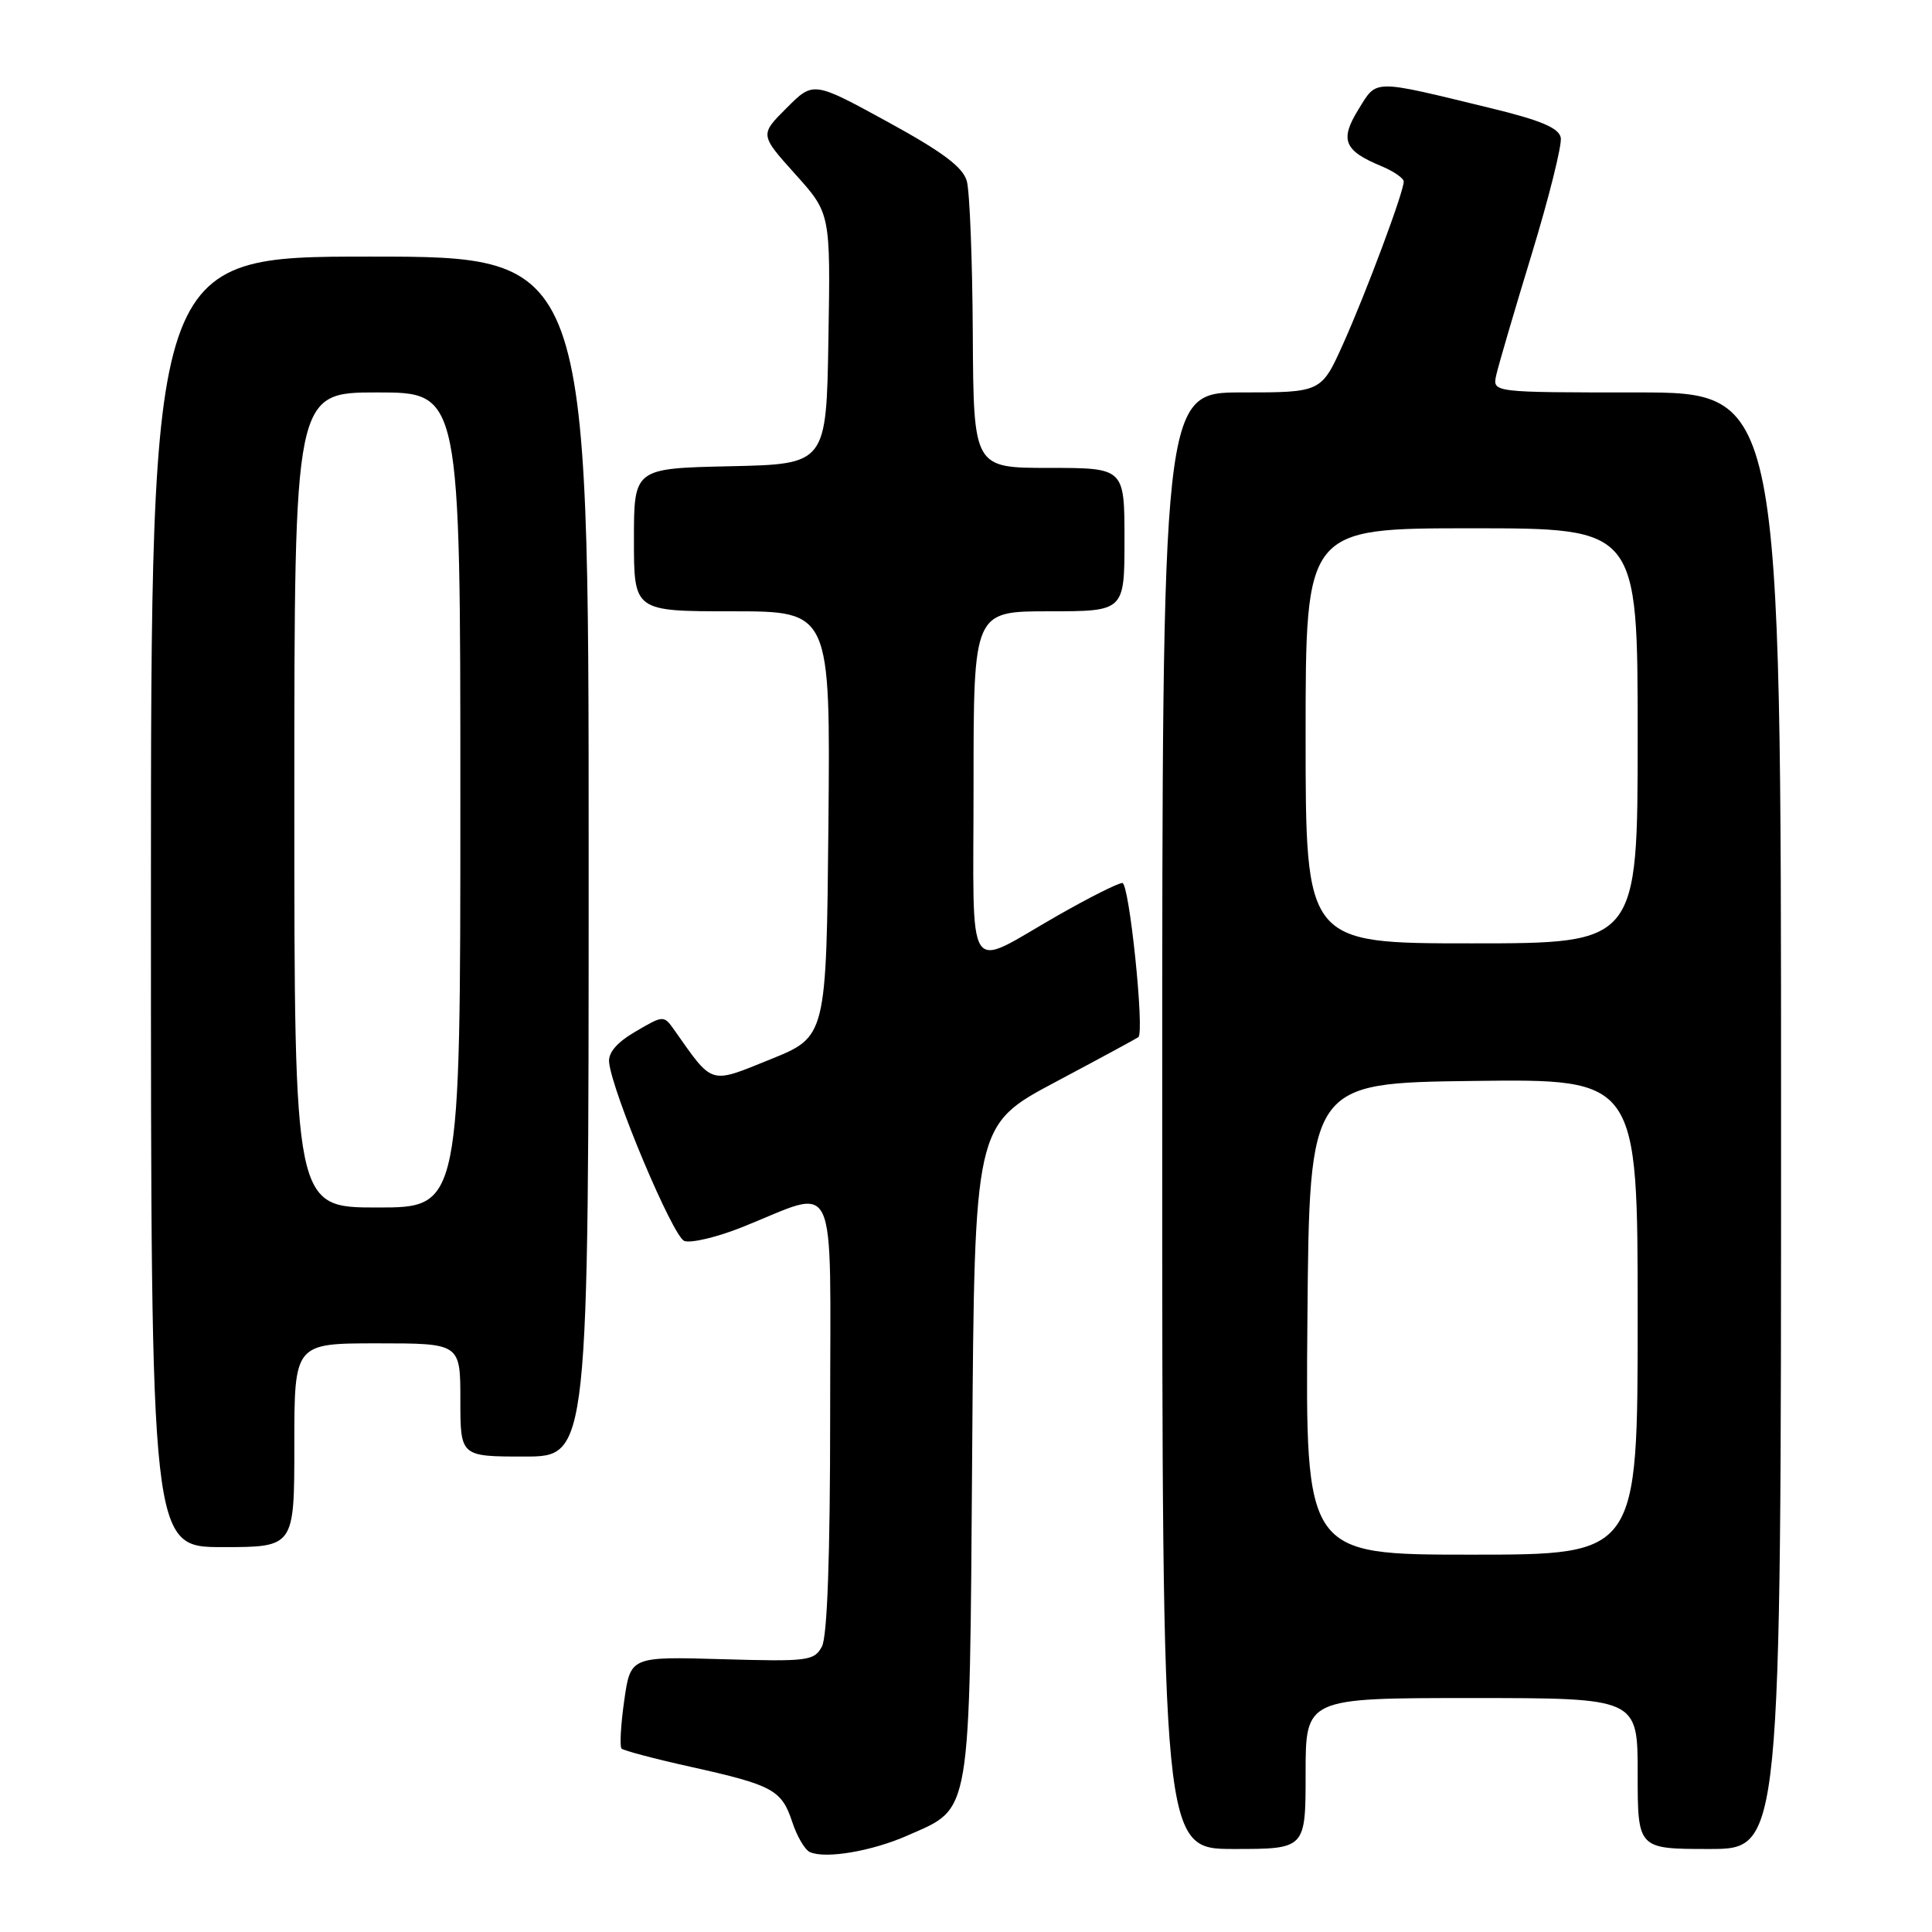 <?xml version="1.0" encoding="UTF-8" standalone="no"?>
<!DOCTYPE svg PUBLIC "-//W3C//DTD SVG 1.1//EN" "http://www.w3.org/Graphics/SVG/1.1/DTD/svg11.dtd" >
<svg xmlns="http://www.w3.org/2000/svg" xmlns:xlink="http://www.w3.org/1999/xlink" version="1.1" viewBox="0 0 256 256">
 <g >
 <path fill="currentColor"
d=" M 120.26 243.21 C 128.79 239.44 128.46 241.39 128.82 192.34 C 129.13 149.08 129.13 149.08 139.82 143.39 C 145.69 140.27 150.65 137.58 150.84 137.43 C 151.68 136.75 149.63 117.00 148.72 117.00 C 148.16 117.00 144.28 118.95 140.10 121.34 C 127.74 128.39 129.00 130.36 129.00 103.97 C 129.00 81.00 129.00 81.00 139.00 81.00 C 149.00 81.00 149.00 81.00 149.00 71.50 C 149.00 62.00 149.00 62.00 139.00 62.00 C 129.00 62.00 129.00 62.00 128.90 44.25 C 128.85 34.49 128.49 25.38 128.11 24.00 C 127.59 22.14 124.90 20.13 117.59 16.13 C 107.77 10.76 107.77 10.76 104.23 14.31 C 100.68 17.85 100.68 17.85 105.36 23.06 C 110.05 28.27 110.05 28.27 109.77 44.88 C 109.50 61.50 109.50 61.50 96.75 61.78 C 84.00 62.06 84.00 62.06 84.00 71.53 C 84.00 81.00 84.00 81.00 97.02 81.00 C 110.03 81.00 110.03 81.00 109.77 109.18 C 109.50 137.37 109.50 137.37 102.10 140.36 C 93.95 143.66 94.53 143.83 89.36 136.50 C 87.95 134.51 87.93 134.51 84.22 136.68 C 81.73 138.13 80.57 139.49 80.71 140.78 C 81.16 144.86 89.16 163.85 90.67 164.43 C 91.54 164.76 95.01 163.94 98.38 162.59 C 111.24 157.46 110.00 154.81 110.00 187.46 C 110.00 206.24 109.62 216.83 108.91 218.17 C 107.89 220.08 107.06 220.18 95.68 219.85 C 83.54 219.50 83.54 219.50 82.71 225.36 C 82.25 228.58 82.10 231.43 82.36 231.70 C 82.63 231.96 86.76 233.06 91.55 234.12 C 102.42 236.54 103.57 237.17 104.98 241.43 C 105.60 243.32 106.65 245.11 107.31 245.41 C 109.39 246.34 115.53 245.30 120.26 243.21 Z  M 173.00 235.00 C 173.00 225.00 173.00 225.00 195.00 225.00 C 217.00 225.00 217.00 225.00 217.00 235.00 C 217.00 245.00 217.00 245.00 226.50 245.00 C 236.00 245.00 236.00 245.00 236.00 148.50 C 236.00 52.00 236.00 52.00 216.88 52.00 C 197.77 52.00 197.77 52.00 198.25 49.75 C 198.52 48.51 200.63 41.31 202.94 33.74 C 205.25 26.17 206.99 19.19 206.81 18.24 C 206.56 16.95 204.14 15.93 197.49 14.32 C 181.70 10.48 182.49 10.47 180.00 14.50 C 177.50 18.54 178.08 19.96 183.03 22.01 C 184.66 22.69 186.00 23.61 186.00 24.06 C 186.00 25.44 181.04 38.73 177.98 45.55 C 175.08 52.00 175.08 52.00 164.54 52.00 C 154.00 52.00 154.00 52.00 154.00 148.50 C 154.00 245.00 154.00 245.00 163.50 245.00 C 173.00 245.00 173.00 245.00 173.00 235.00 Z  M 39.00 191.50 C 39.00 178.00 39.00 178.00 50.00 178.00 C 61.00 178.00 61.00 178.00 61.00 185.50 C 61.00 193.00 61.00 193.00 69.50 193.00 C 78.00 193.00 78.00 193.00 78.00 113.50 C 78.00 34.00 78.00 34.00 49.00 34.00 C 20.00 34.00 20.00 34.00 20.00 119.50 C 20.00 205.00 20.00 205.00 29.50 205.00 C 39.00 205.00 39.00 205.00 39.00 191.50 Z  M 173.24 174.75 C 173.50 143.50 173.50 143.50 195.25 143.23 C 217.00 142.96 217.00 142.96 217.00 174.48 C 217.00 206.00 217.00 206.00 194.99 206.00 C 172.97 206.00 172.97 206.00 173.24 174.75 Z  M 173.00 97.50 C 173.00 70.00 173.00 70.00 195.00 70.00 C 217.00 70.00 217.00 70.00 217.00 97.50 C 217.00 125.00 217.00 125.00 195.00 125.00 C 173.00 125.00 173.00 125.00 173.00 97.50 Z  M 39.00 106.00 C 39.00 52.00 39.00 52.00 50.00 52.00 C 61.00 52.00 61.00 52.00 61.00 106.00 C 61.00 160.00 61.00 160.00 50.00 160.00 C 39.00 160.00 39.00 160.00 39.00 106.00 Z "/>
</g>
</svg>